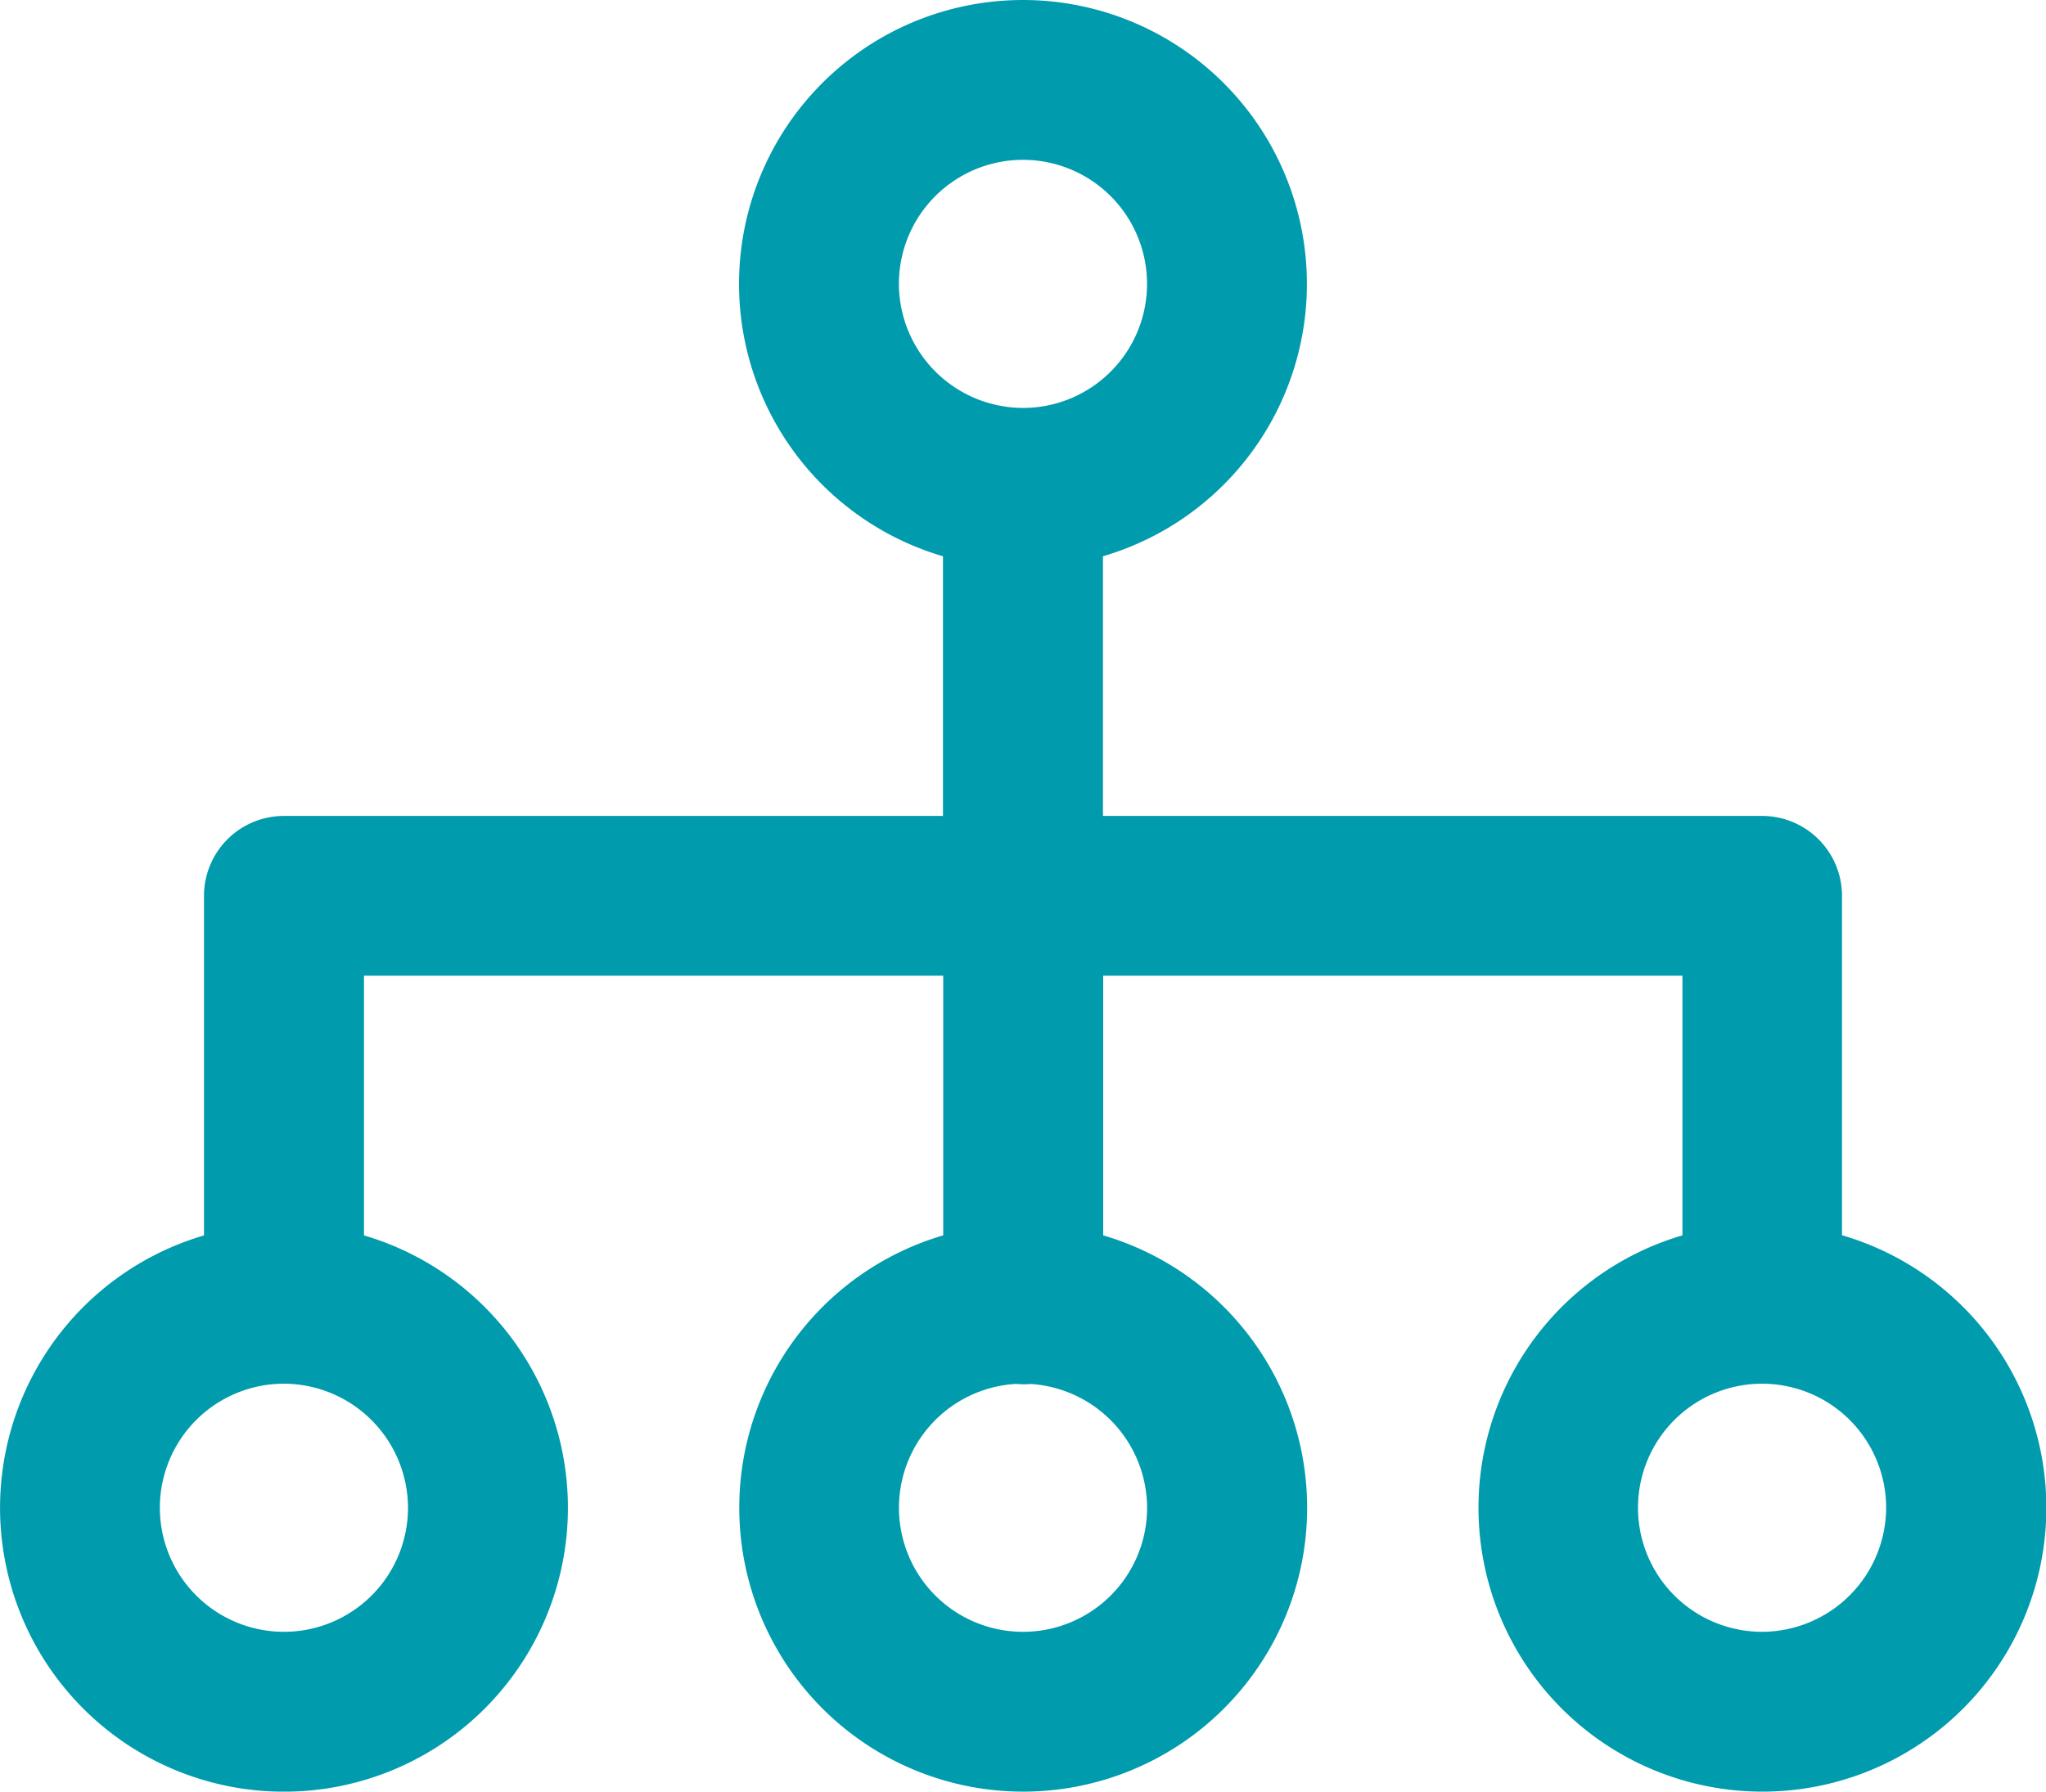 <svg xmlns="http://www.w3.org/2000/svg" width="34.531" height="30.243" viewBox="0 0 34.531 30.243">
  <path id="hierarchical-structure" d="M31.088,52.646V46.914a1.349,1.349,0,0,0-1.349-1.349H18.615V41.182a4.792,4.792,0,1,0-2.7,0v4.383H4.792a1.349,1.349,0,0,0-1.349,1.349v5.732a4.792,4.792,0,1,0,2.7,0V48.262h9.776v4.383a4.792,4.792,0,1,0,2.7,0V48.262h9.776v4.383a4.792,4.792,0,1,0,2.7,0ZM15.171,36.584a2.094,2.094,0,1,1,2.094,2.094A2.1,2.1,0,0,1,15.171,36.584ZM6.886,57.243a2.094,2.094,0,1,1-2.094-2.094A2.1,2.1,0,0,1,6.886,57.243Zm12.474,0a2.094,2.094,0,1,1-2.219-2.09c.041,0,.082.006.124.006s.083,0,.124-.006A2.1,2.1,0,0,1,19.36,57.243Zm10.379,2.094a2.094,2.094,0,1,1,2.094-2.094A2.1,2.1,0,0,1,29.739,59.337Z" transform="translate(0 -31.792)" fill="#009bad"/>
</svg>
